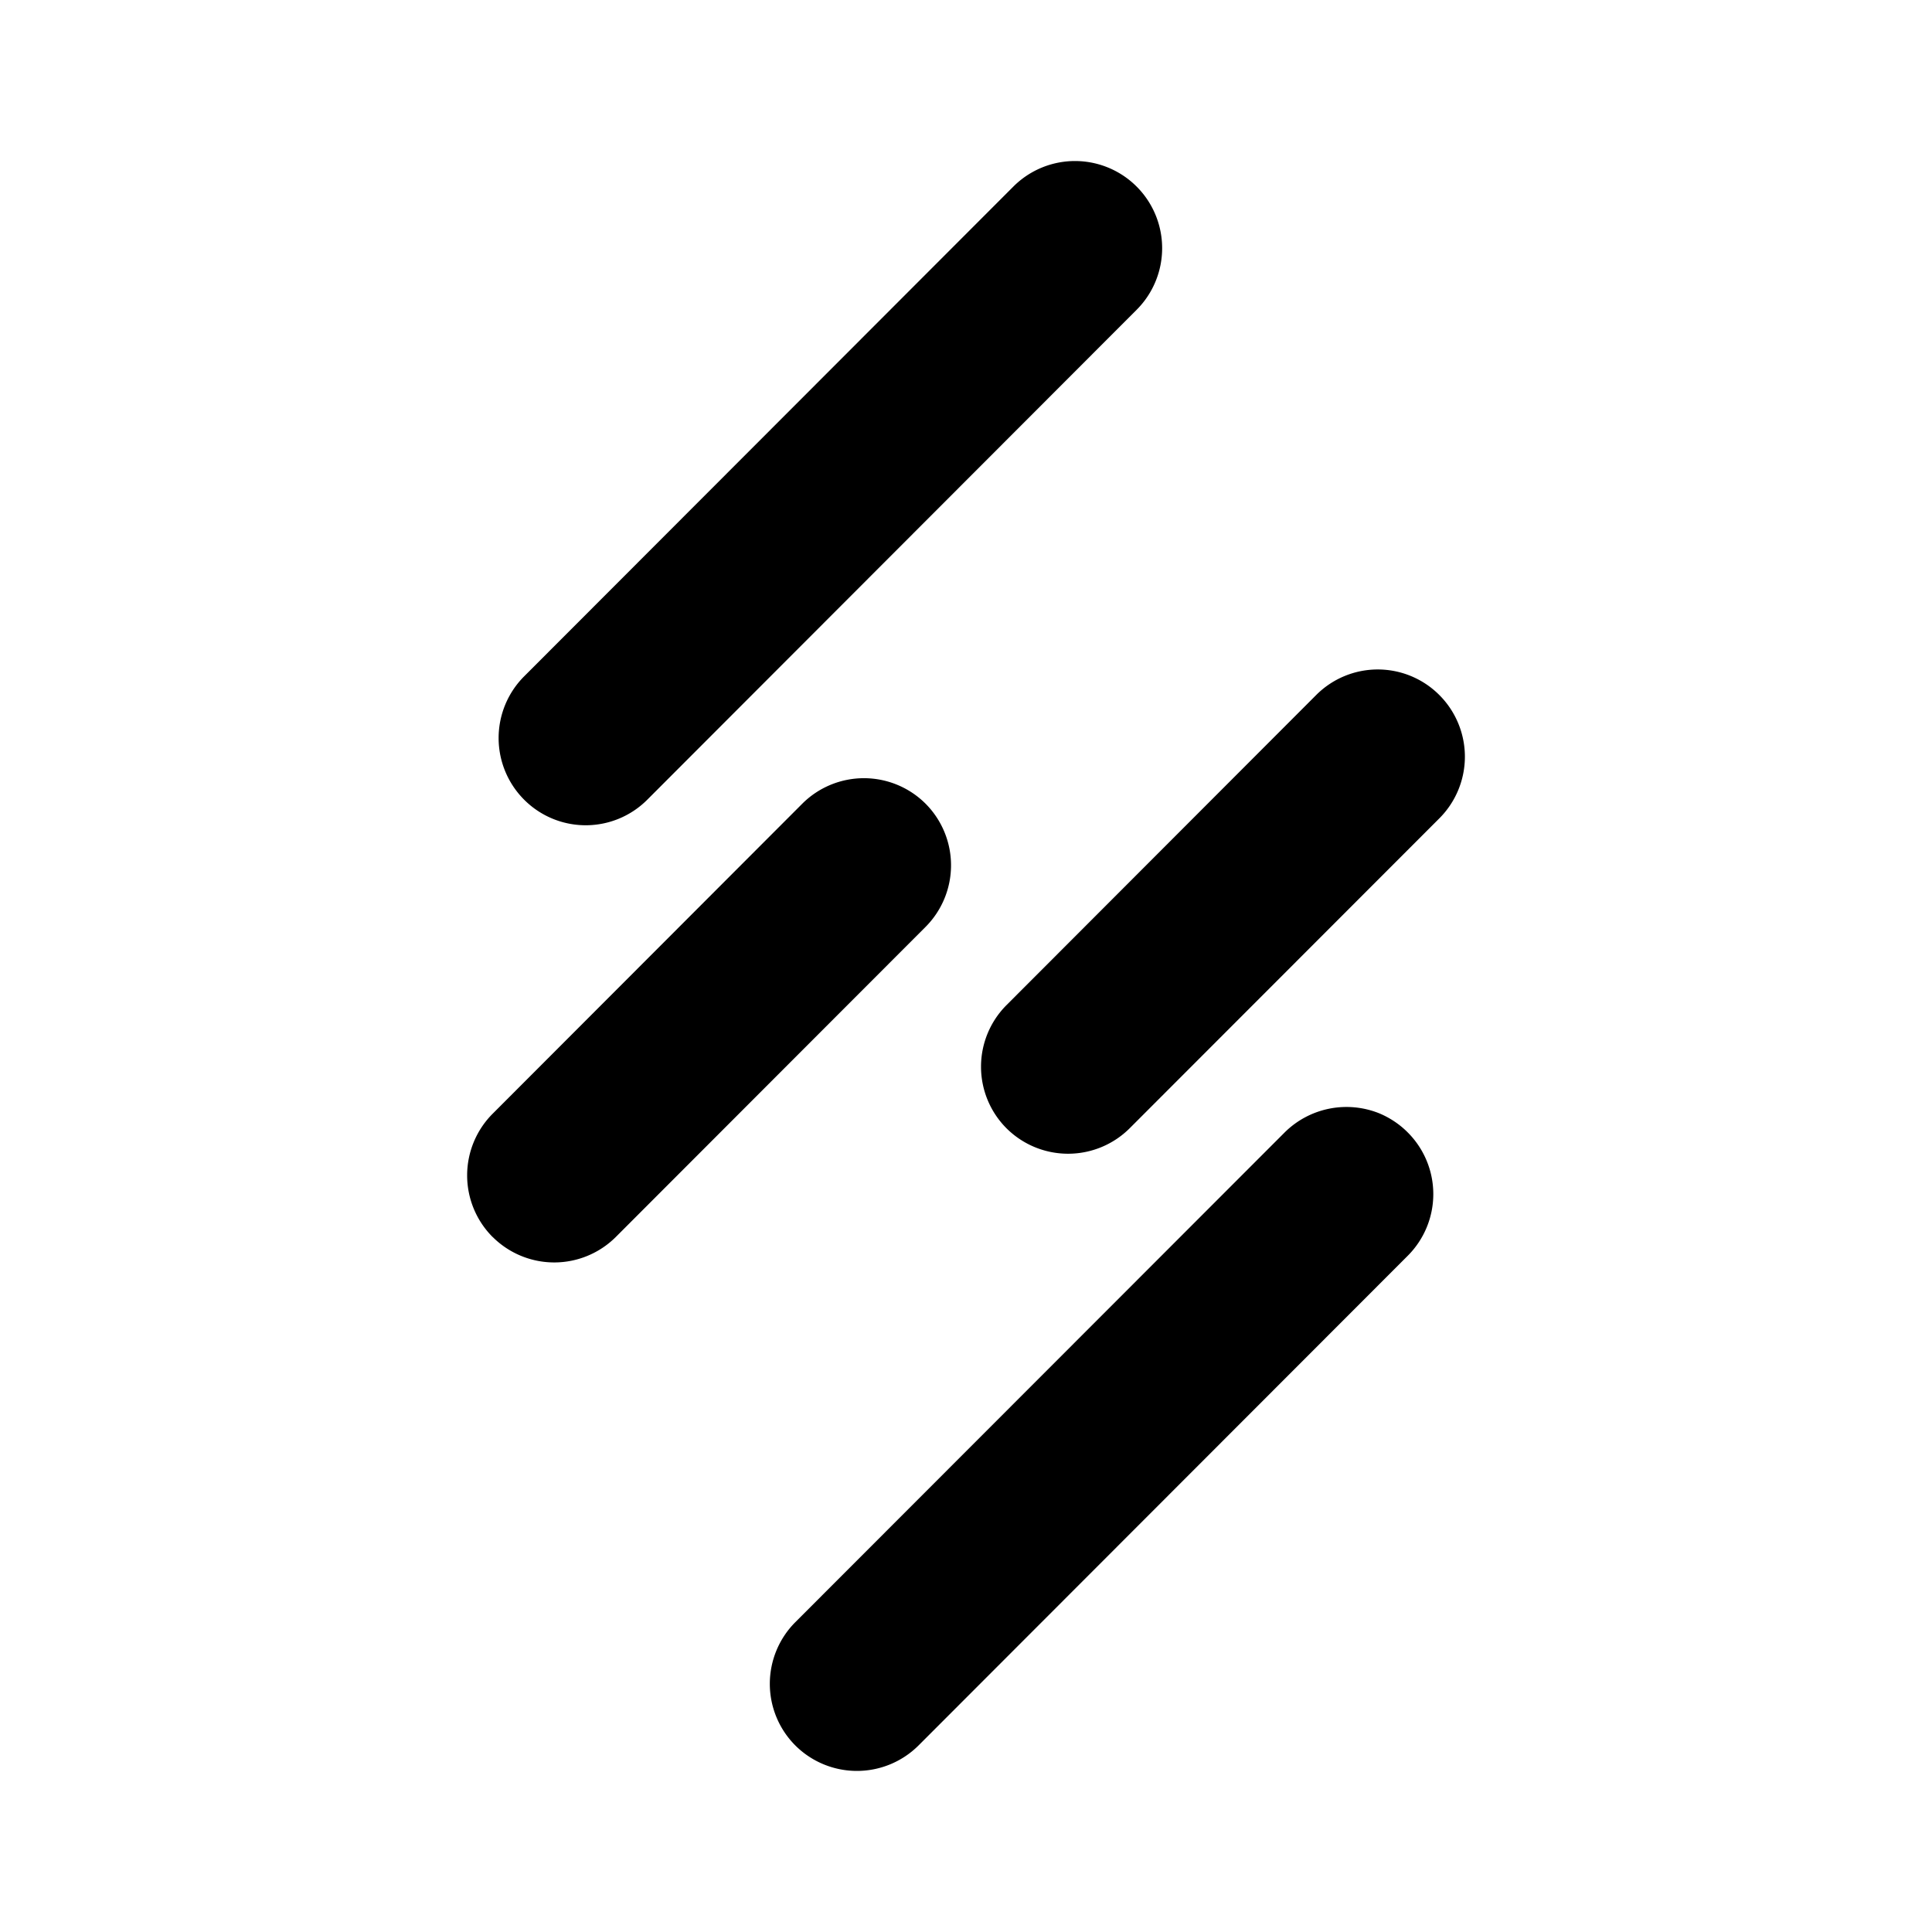 <svg xmlns="http://www.w3.org/2000/svg" xmlns:xlink="http://www.w3.org/1999/xlink" width="24" height="24" viewBox="0 0 24 24"><path fill="currentColor" d="M6.511 9.934a1.084 1.084 0 0 1 0-1.532l6.078-6.085a1.081 1.081 0 1 1 1.53 1.532L8.041 9.934a1.08 1.08 0 0 1-1.53 0m10.977 4.134a1.083 1.083 0 0 1 0 1.531l-6.078 6.084a1.084 1.084 0 0 1-1.53 0a1.084 1.084 0 0 1 0-1.532l6.079-6.084a1.09 1.09 0 0 1 1.179-.235c.13.055.25.135.35.236M6.12 15.367a1.084 1.084 0 0 1 0-1.532l3.847-3.852a1.084 1.084 0 0 1 1.53 0a1.084 1.084 0 0 1 0 1.532L7.65 15.366a1.083 1.083 0 0 1-1.53 0m11.76-6.732a1.083 1.083 0 0 1 0 1.532l-3.847 3.85a1.084 1.084 0 0 1-1.53 0a1.083 1.083 0 0 1 0-1.53l3.847-3.852a1.08 1.08 0 0 1 1.53 0"/></svg>